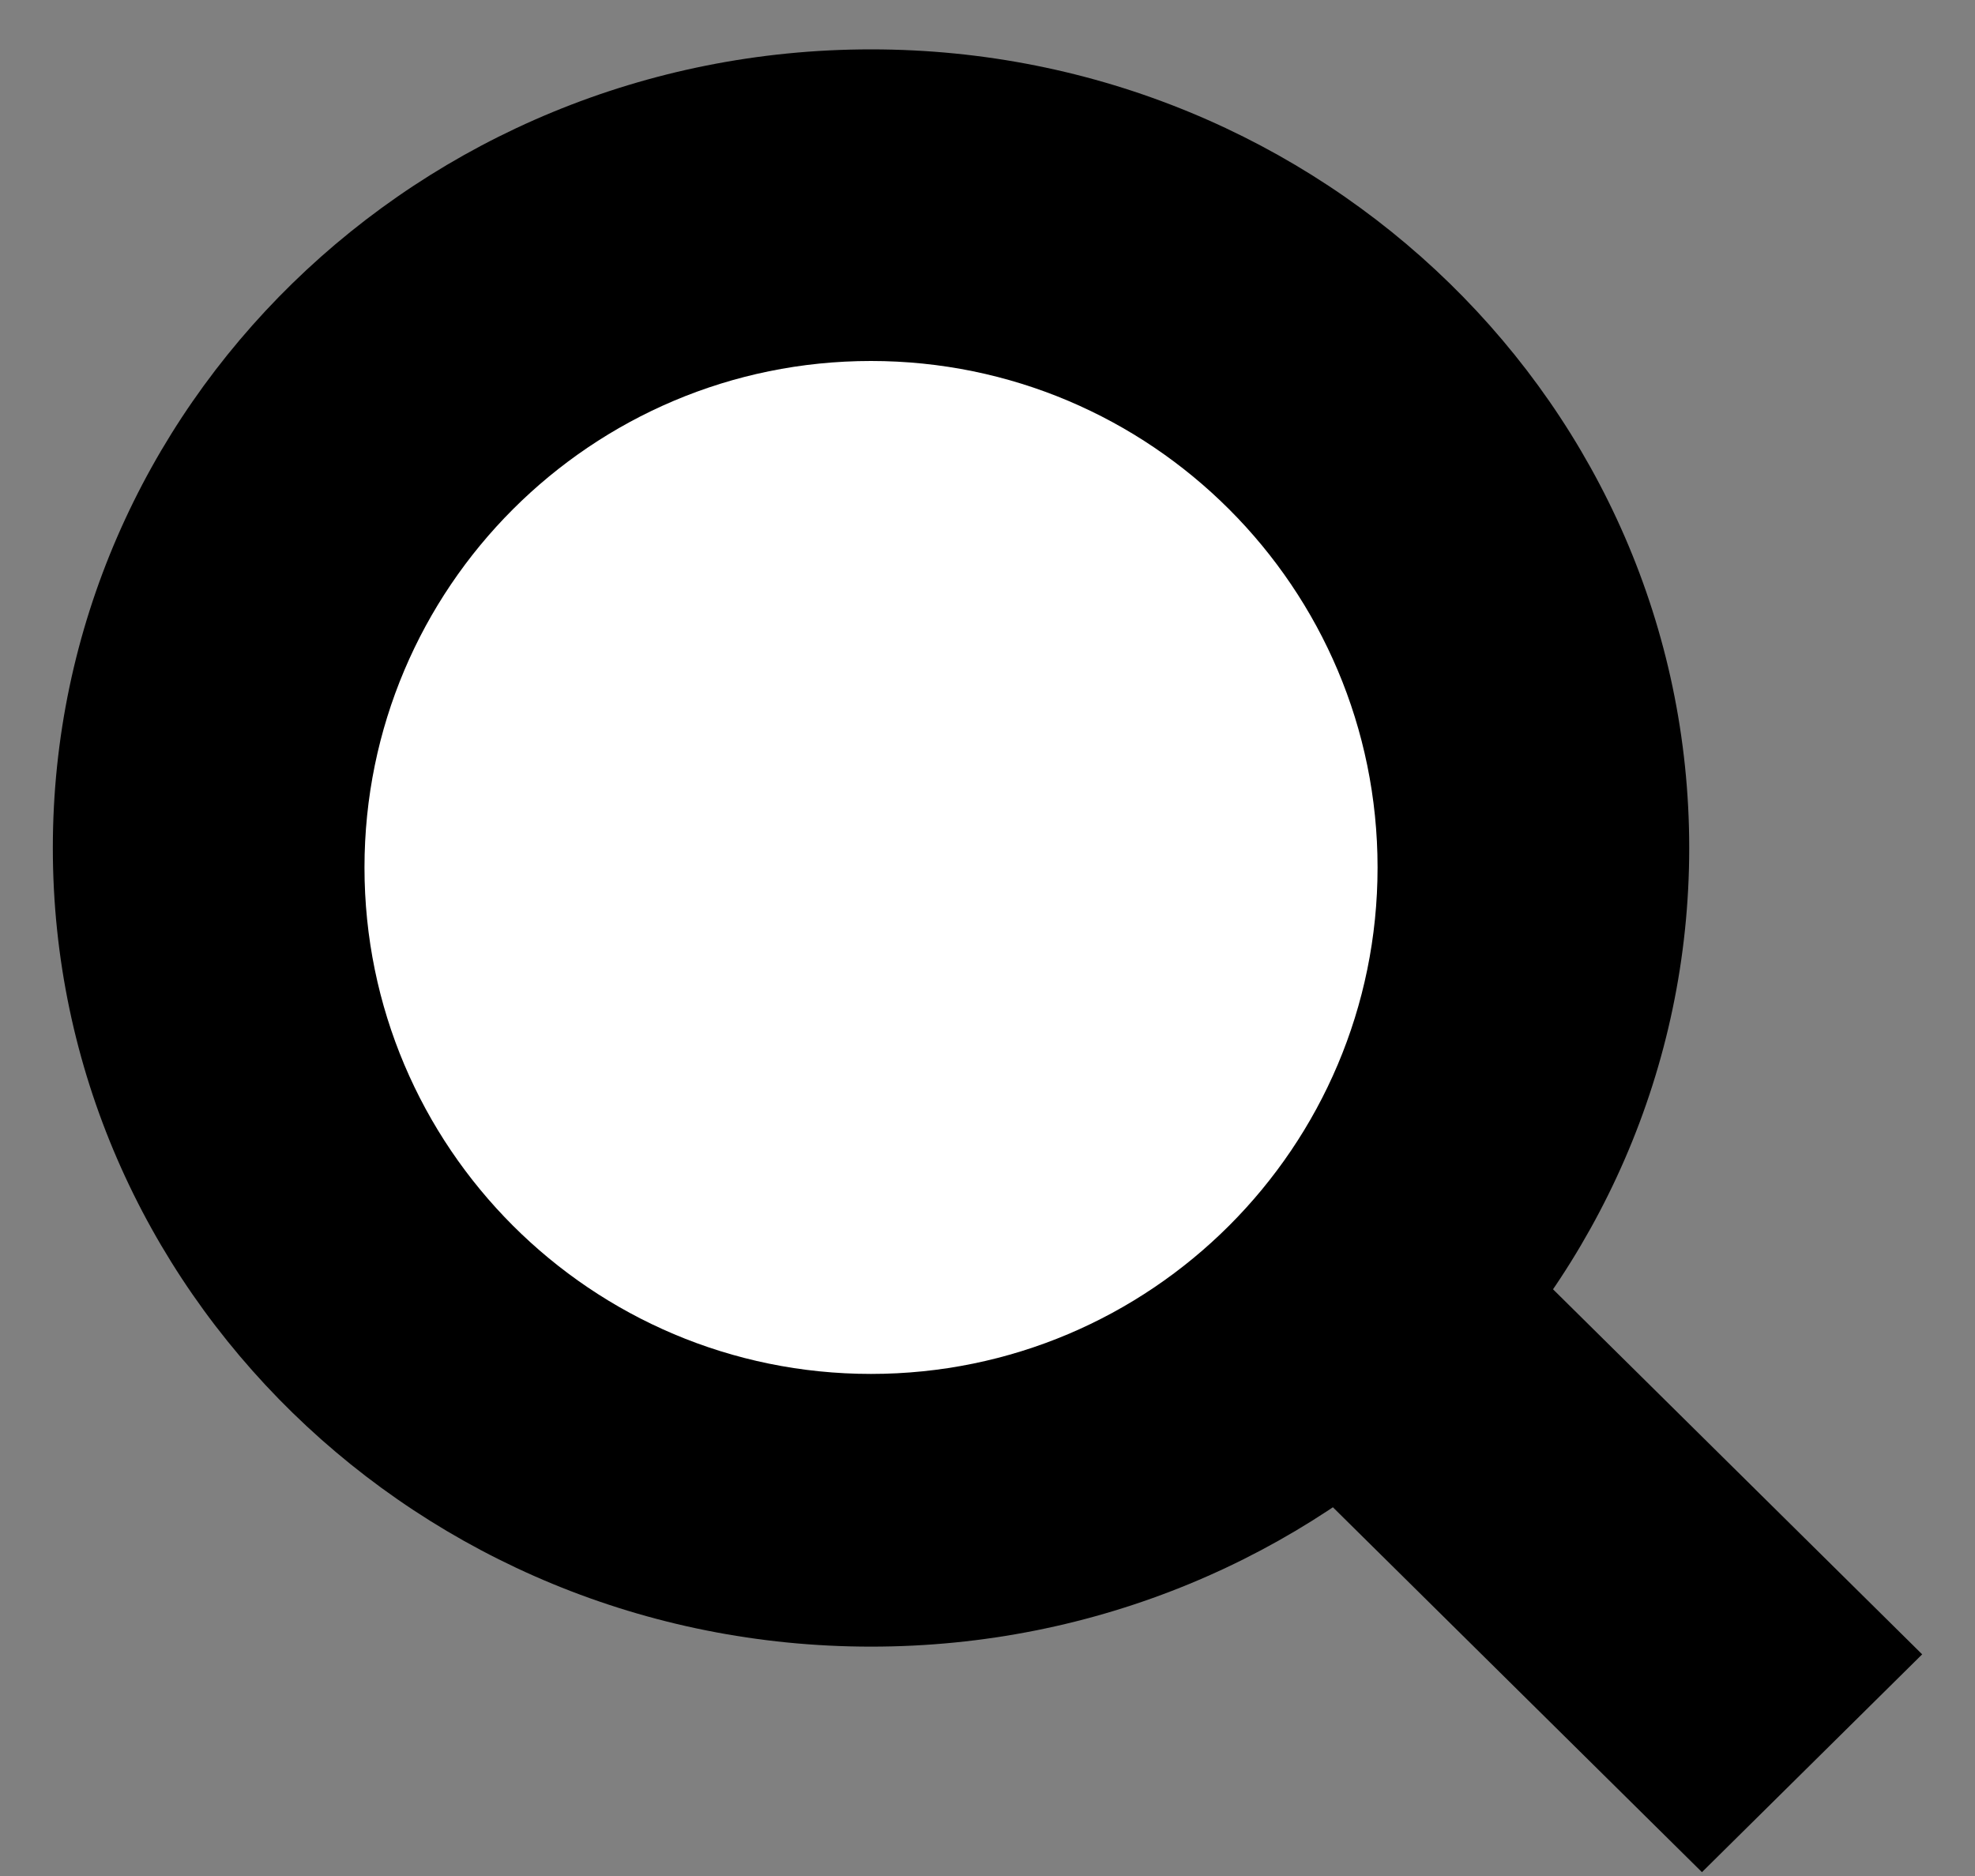<svg width="20" height="19" viewBox="0 0 20 19" fill="none" xmlns="http://www.w3.org/2000/svg">
<rect x="0" y="0" width="20" height="19" fill="#808080" stroke="none"/>
<path fill-rule="evenodd" clip-rule="evenodd" d="M8.821 16.677C13.396 16.677 17.106 13.055 17.106 8.588C17.106 4.121 13.396 0.5 8.821 0.5C4.245 0.5 0.535 4.121 0.535 8.588C0.535 13.055 4.245 16.677 8.821 16.677Z" fill="black"/>
<path fill-rule="evenodd" clip-rule="evenodd" d="M8.82 13.915C11.653 13.915 13.95 11.618 13.95 8.786C13.95 5.953 11.653 3.656 8.82 3.656C5.988 3.656 3.691 5.953 3.691 8.786C3.691 11.618 5.988 13.915 8.82 13.915Z" fill="white"/>
<path fill-rule="evenodd" clip-rule="evenodd" d="M12.402 14.182L14.633 11.976L19.465 16.755L17.235 18.961L12.402 14.182Z" fill="black"/>
</svg>
